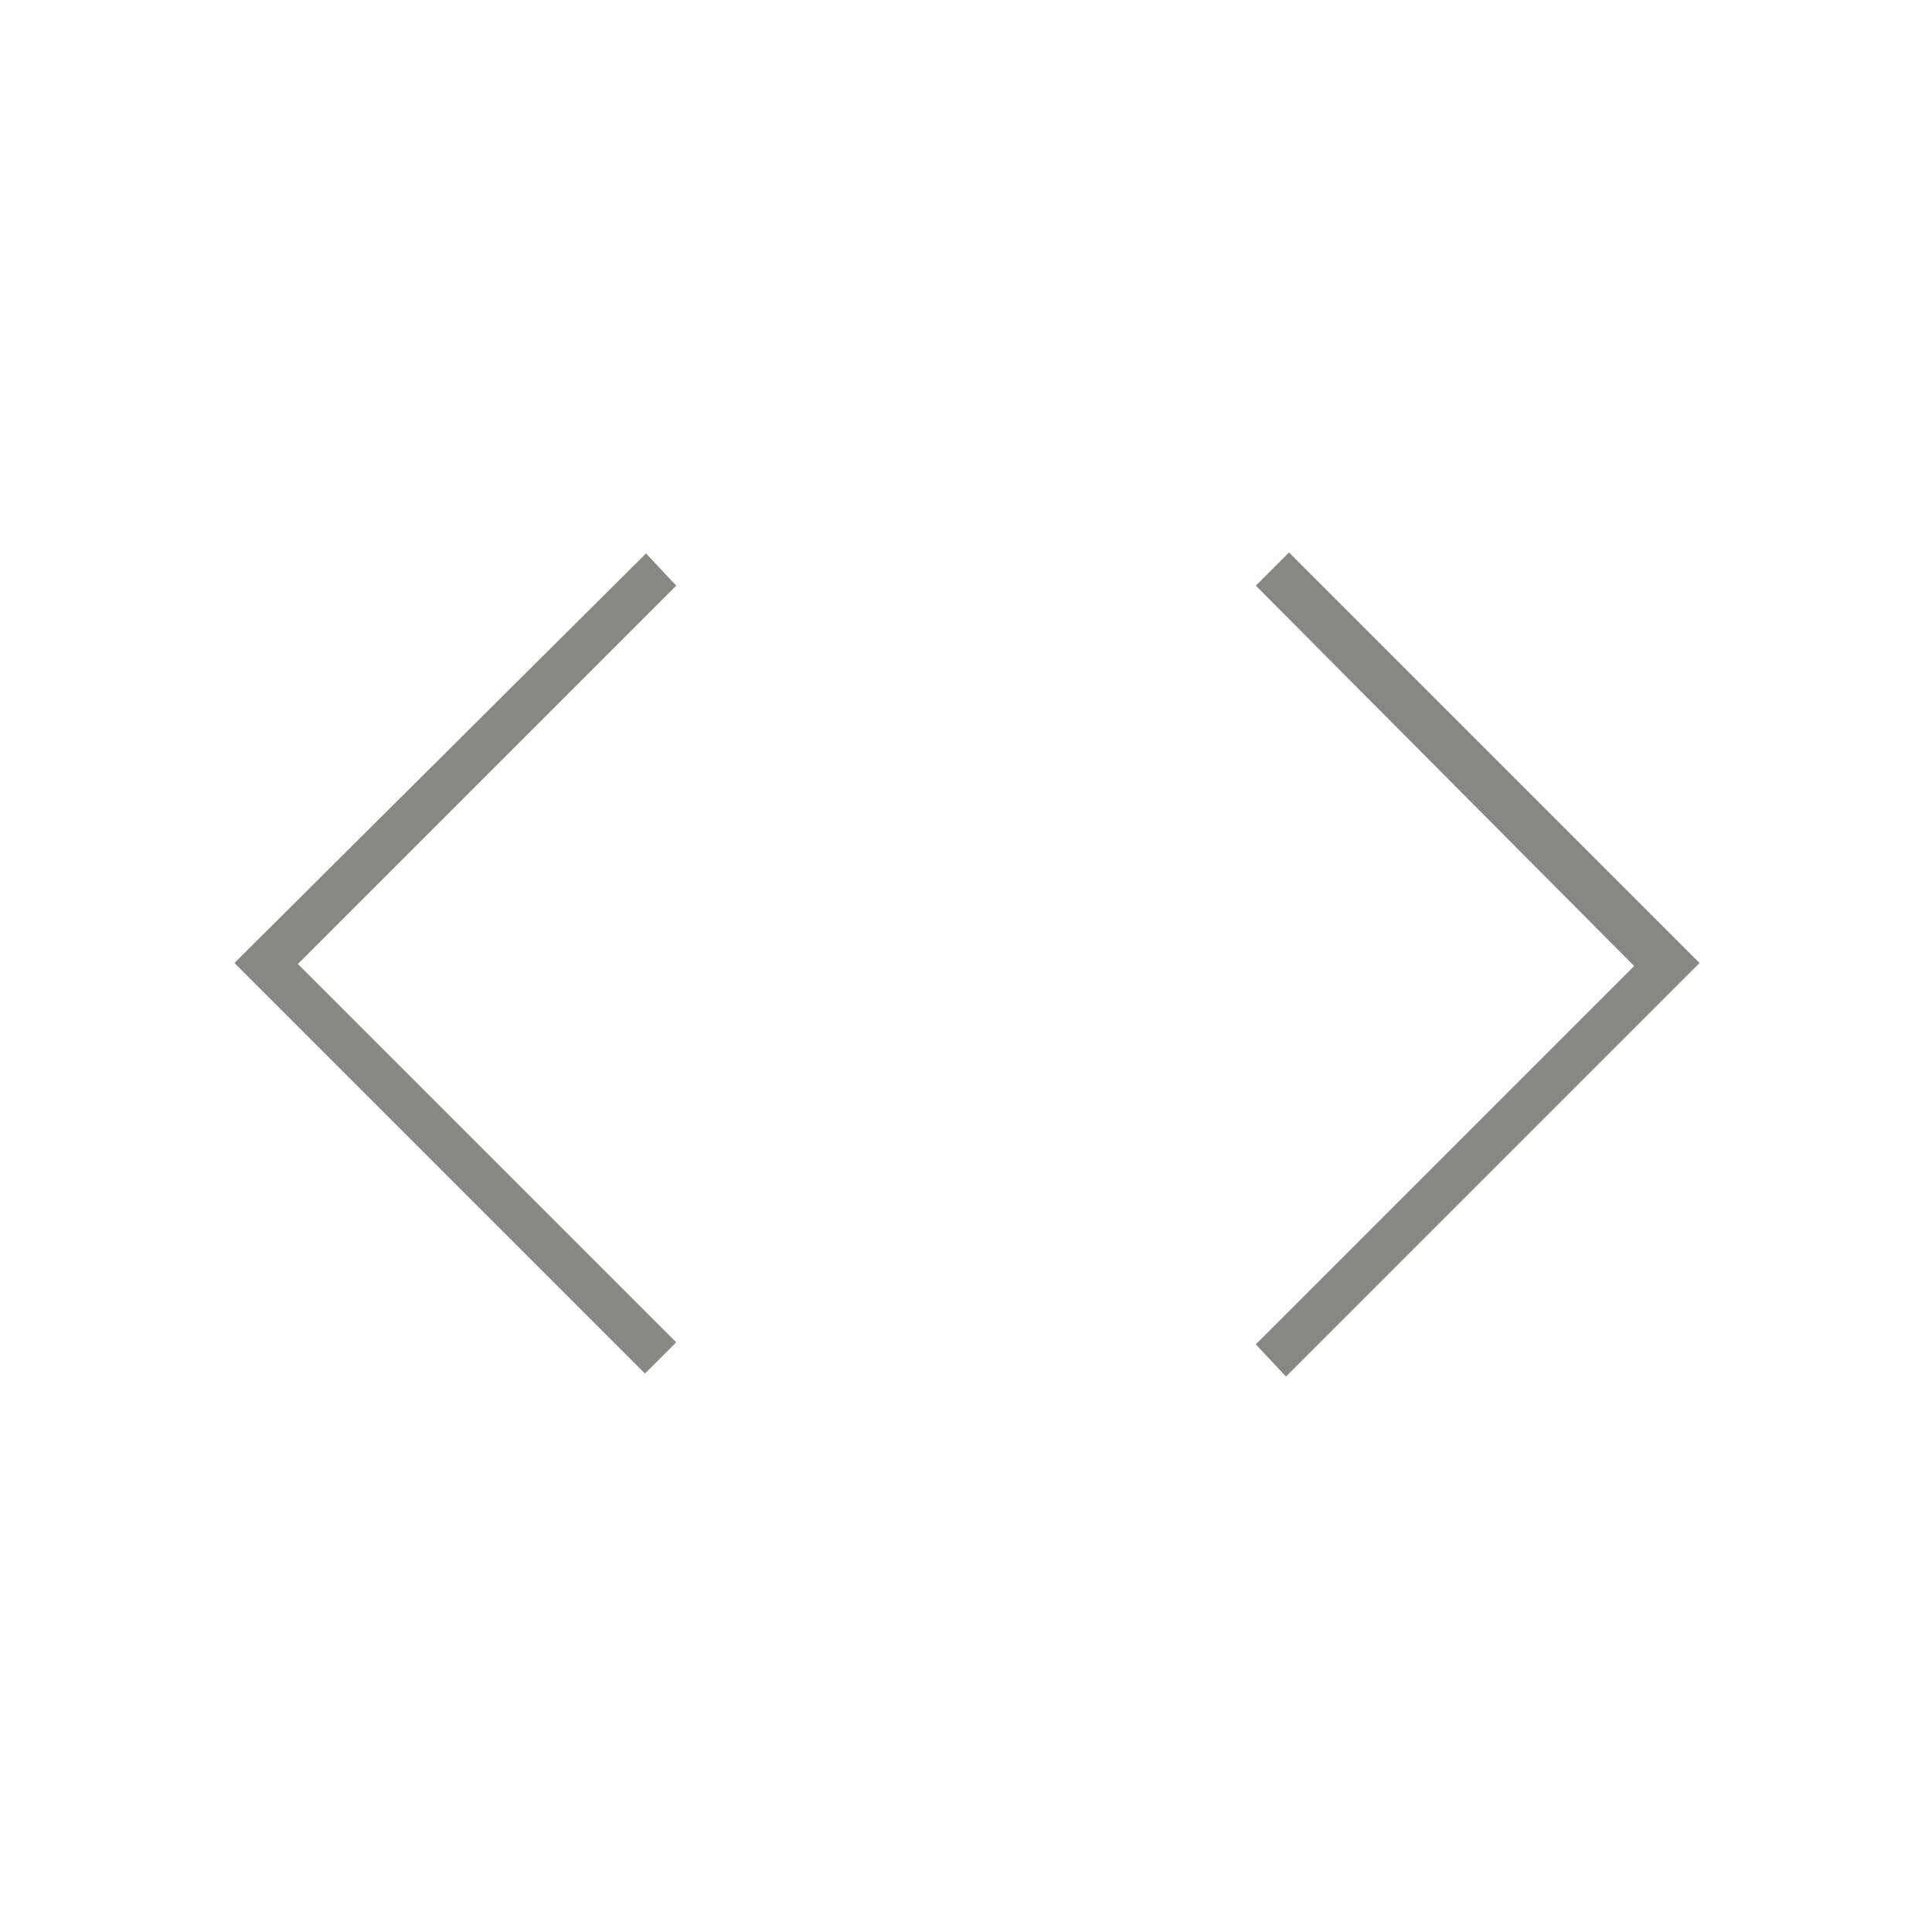 <svg xmlns="http://www.w3.org/2000/svg" height="48px" viewBox="0 -960 960 960" width="48px" fill="#888883"><path d="m320.5-277.5-204-204L321-685l15 16-188 188 188 188-15.5 15.5ZM639-276l-15-16 188-188-188-189 16.5-16.5 204 204L639-276Z"/></svg>